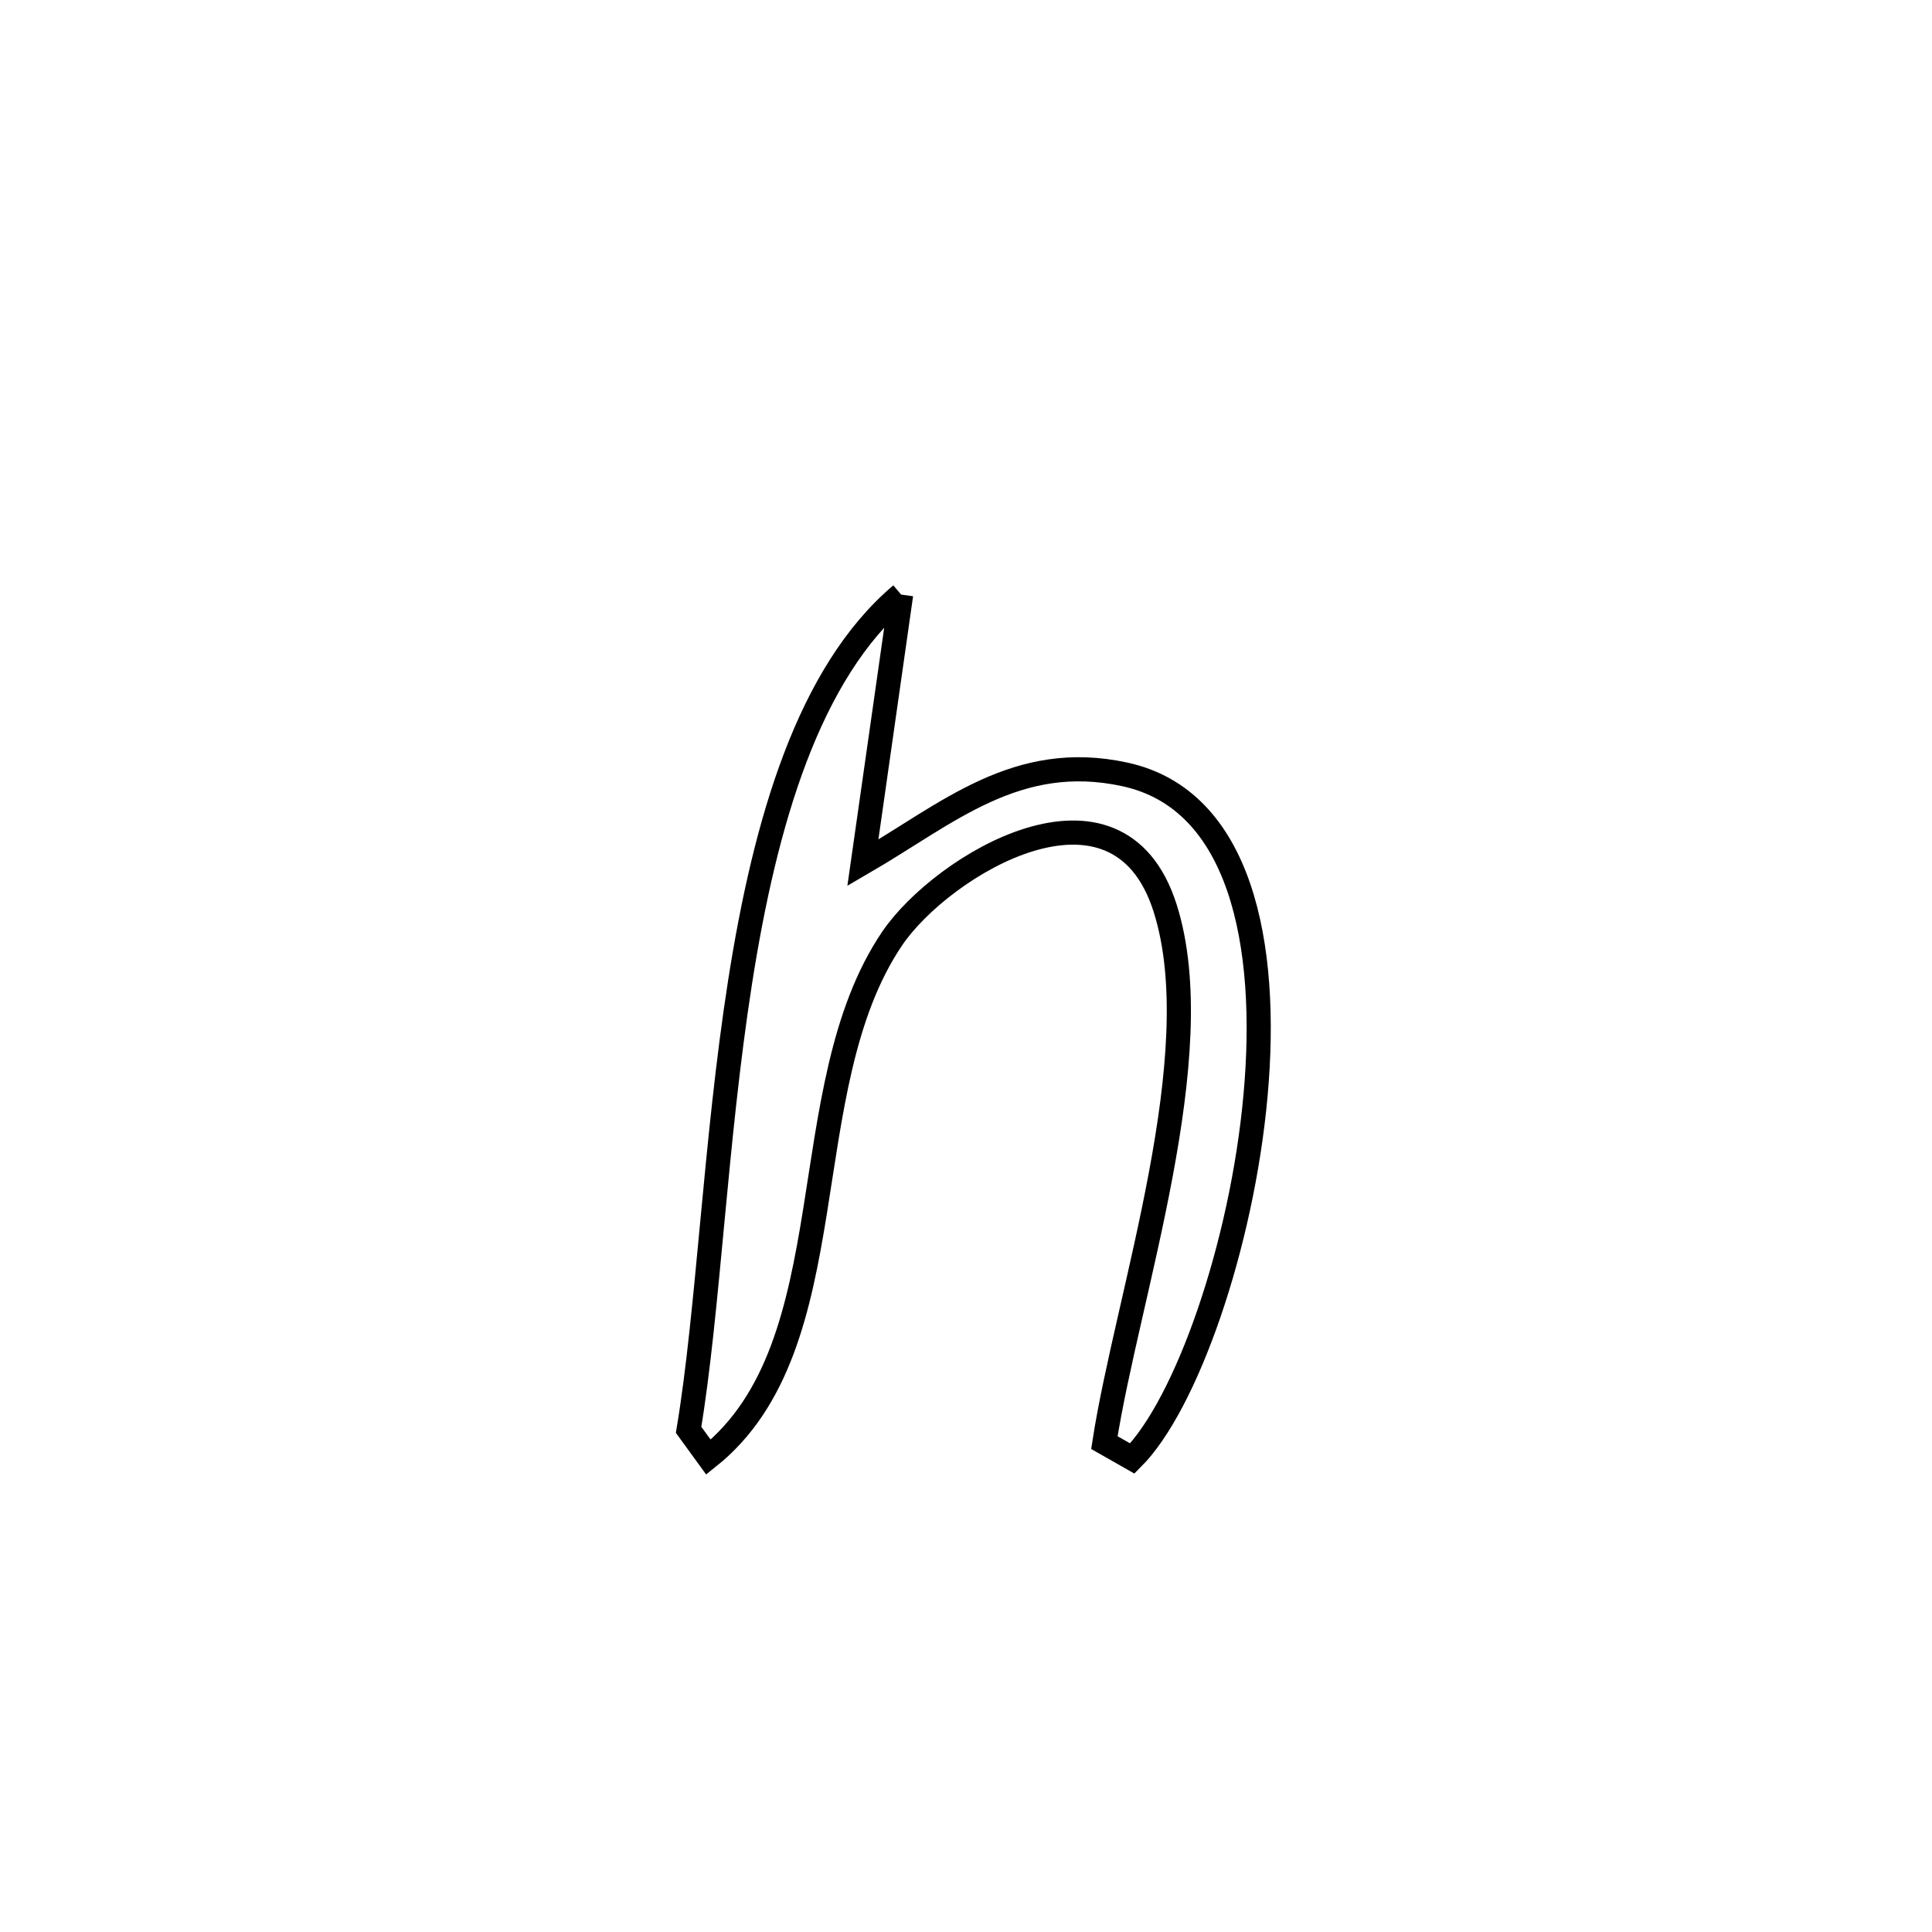 <svg xmlns="http://www.w3.org/2000/svg" viewBox="0.0 0.0 24.0 24.0" height="200px" width="200px"><path fill="none" stroke="black" stroke-width=".3" stroke-opacity="1.0"  filling="0" d="M11.194 7.386 L11.194 7.386 C11.153 7.676 10.75 10.502 10.719 10.718 L10.719 10.718 C11.771 10.107 12.628 9.327 13.974 9.62 C15.412 9.932 15.767 11.725 15.597 13.605 C15.428 15.485 14.732 17.453 14.066 18.118 L14.066 18.118 C13.95 18.052 13.834 17.987 13.719 17.921 L13.719 17.921 C14.002 16.09 15.051 13.094 14.473 11.279 C13.883 9.423 11.702 10.747 11.084 11.657 C9.818 13.525 10.549 16.705 8.801 18.101 L8.801 18.101 C8.719 17.988 8.636 17.875 8.554 17.762 L8.554 17.762 C8.8 16.284 8.884 14.177 9.194 12.196 C9.505 10.215 10.042 8.36 11.194 7.386 L11.194 7.386"></path></svg>